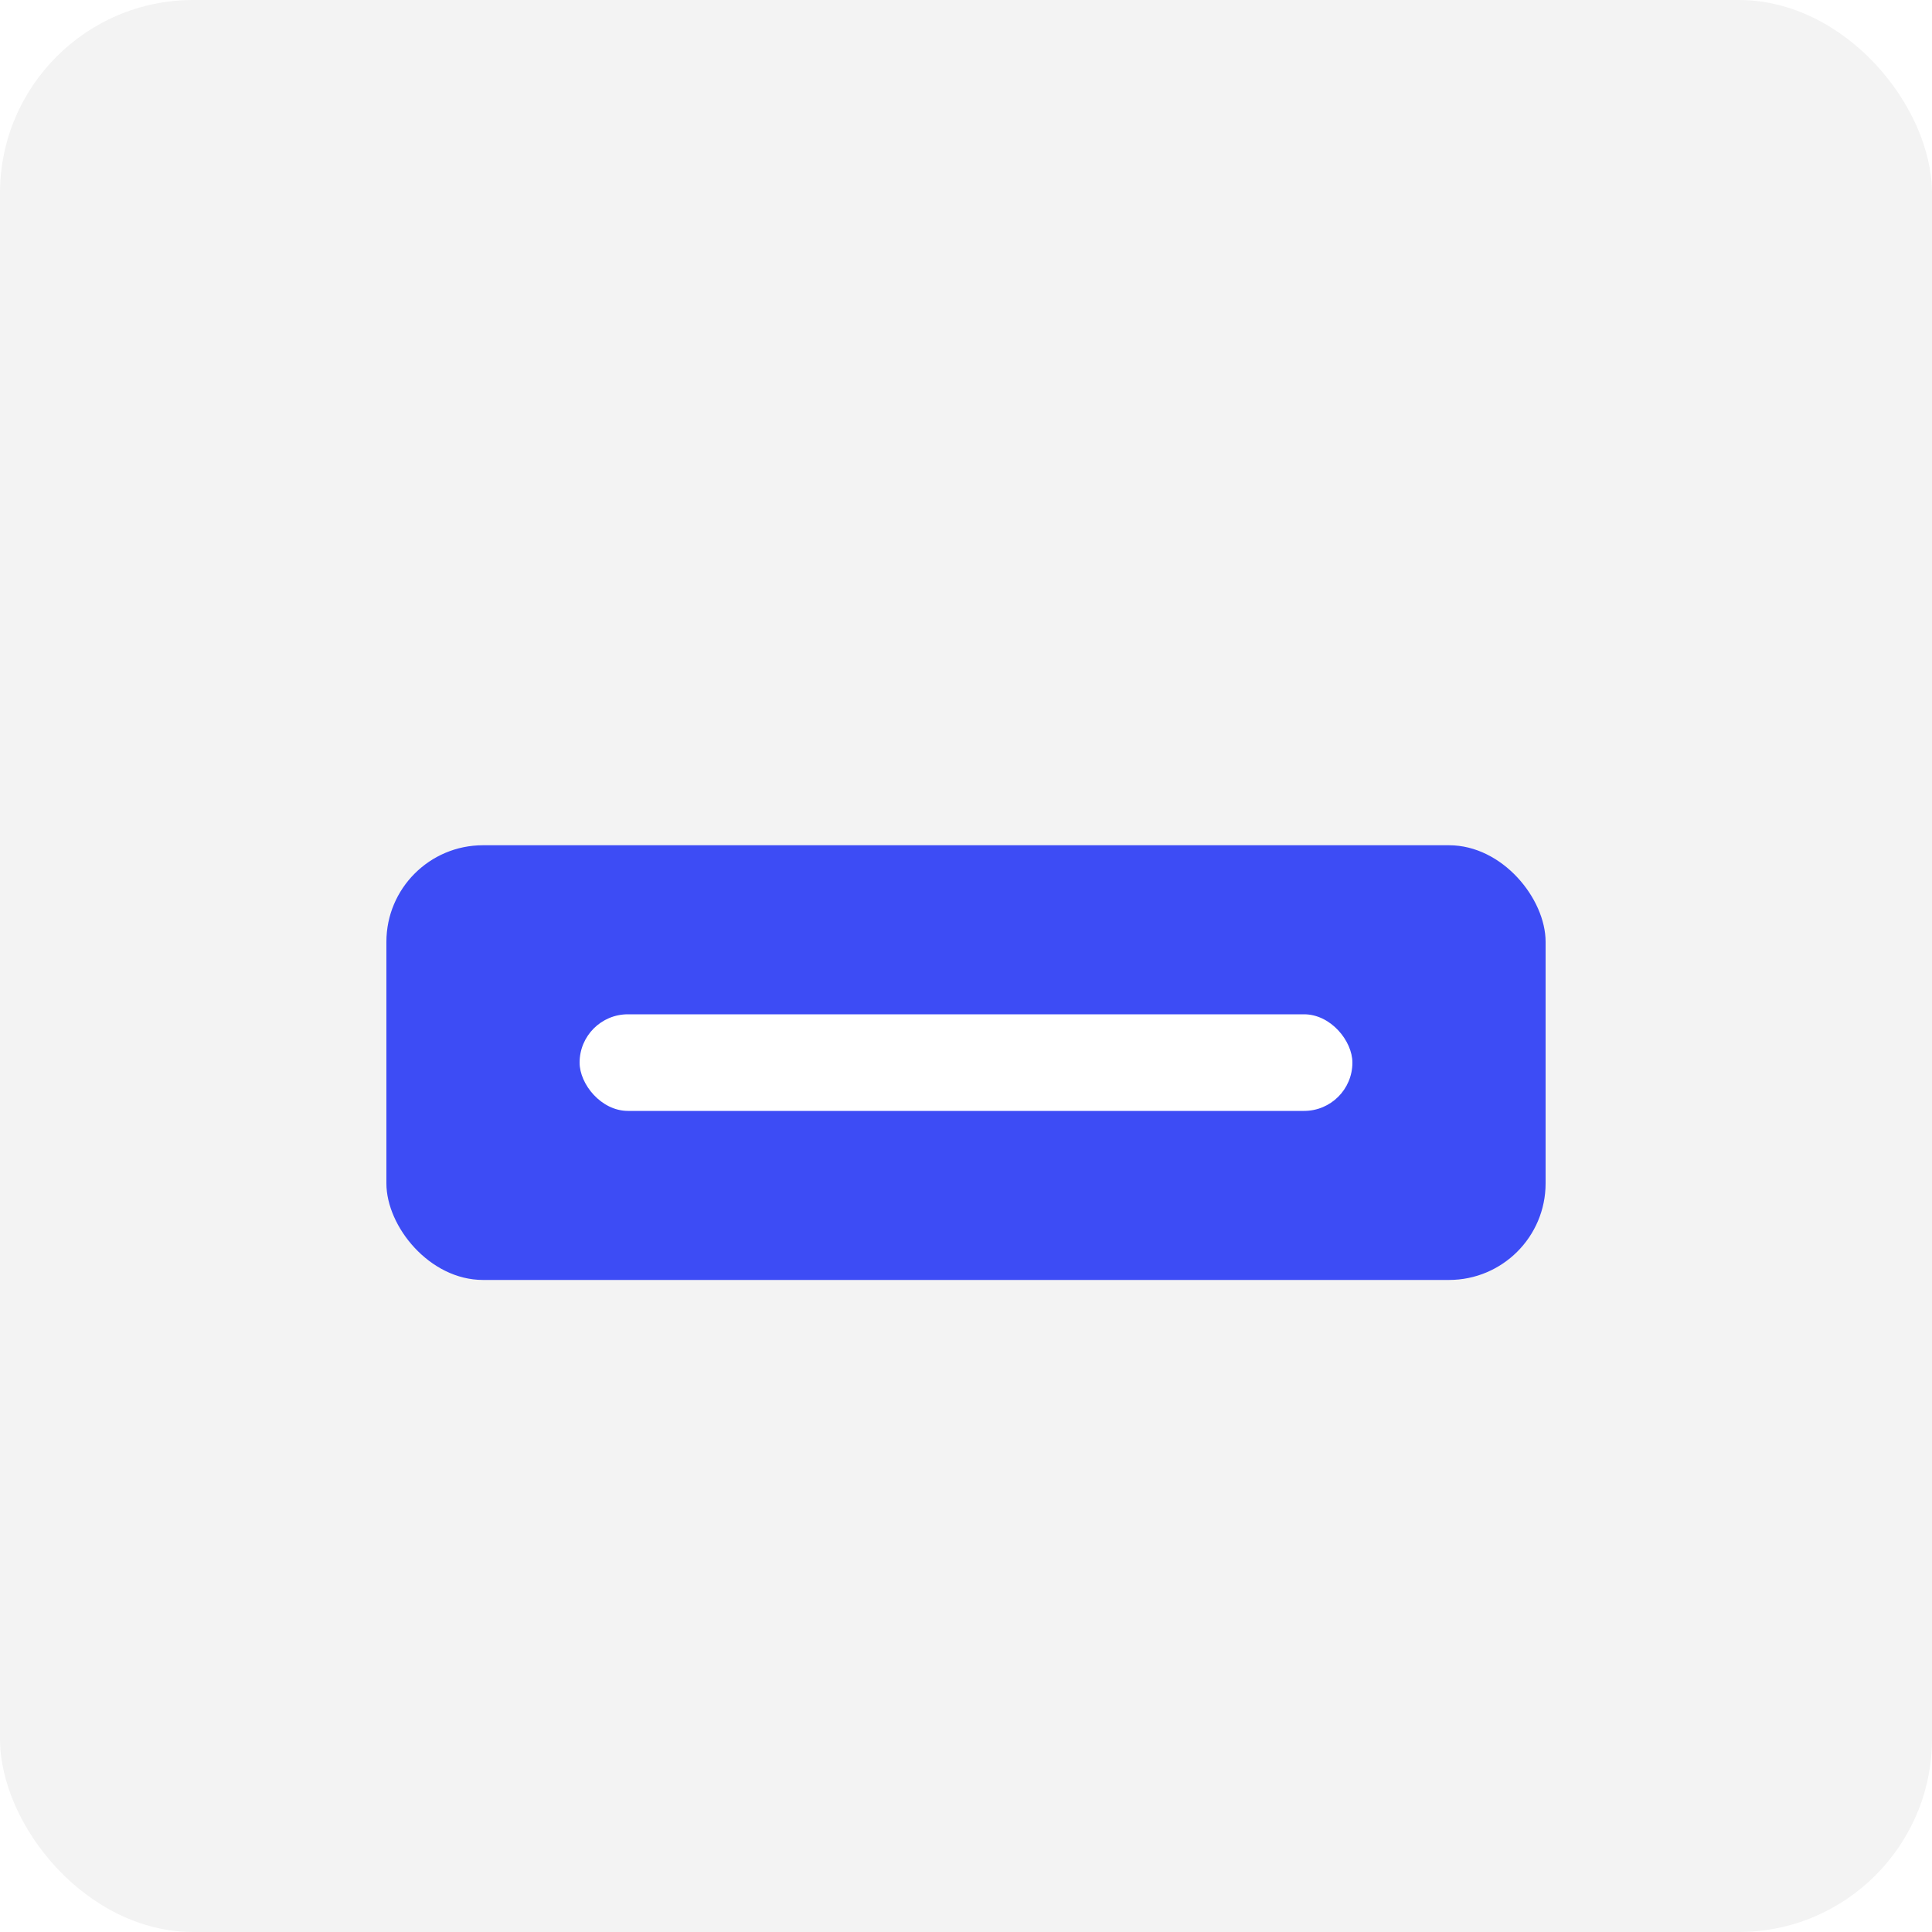 <svg width="40" height="40" viewBox="0 0 40 40" fill="none" xmlns="http://www.w3.org/2000/svg">
<rect width="40" height="40" rx="4" fill="#F3F3F3"/>
<g filter="url(#filter0_d_77_862)">
<rect x="8" y="15.5" width="24" height="9" rx="2" fill="#3D4CF5"/>
<rect x="12" y="19" width="16" height="2" rx="1" fill="white"/>
</g>
<defs>
<filter id="filter0_d_77_862" x="4" y="13.5" width="32" height="17" filterUnits="userSpaceOnUse" color-interpolation-filters="sRGB">
<feFlood flood-opacity="0" result="BackgroundImageFix"/>
<feColorMatrix in="SourceAlpha" type="matrix" values="0 0 0 0 0 0 0 0 0 0 0 0 0 0 0 0 0 0 127 0" result="hardAlpha"/>
<feOffset dy="2"/>
<feGaussianBlur stdDeviation="2"/>
<feComposite in2="hardAlpha" operator="out"/>
<feColorMatrix type="matrix" values="0 0 0 0 0 0 0 0 0 0 0 0 0 0 0 0 0 0 0.25 0"/>
<feBlend mode="normal" in2="BackgroundImageFix" result="effect1_dropShadow_77_862"/>
<feBlend mode="normal" in="SourceGraphic" in2="effect1_dropShadow_77_862" result="shape"/>
</filter>
</defs>
</svg>
